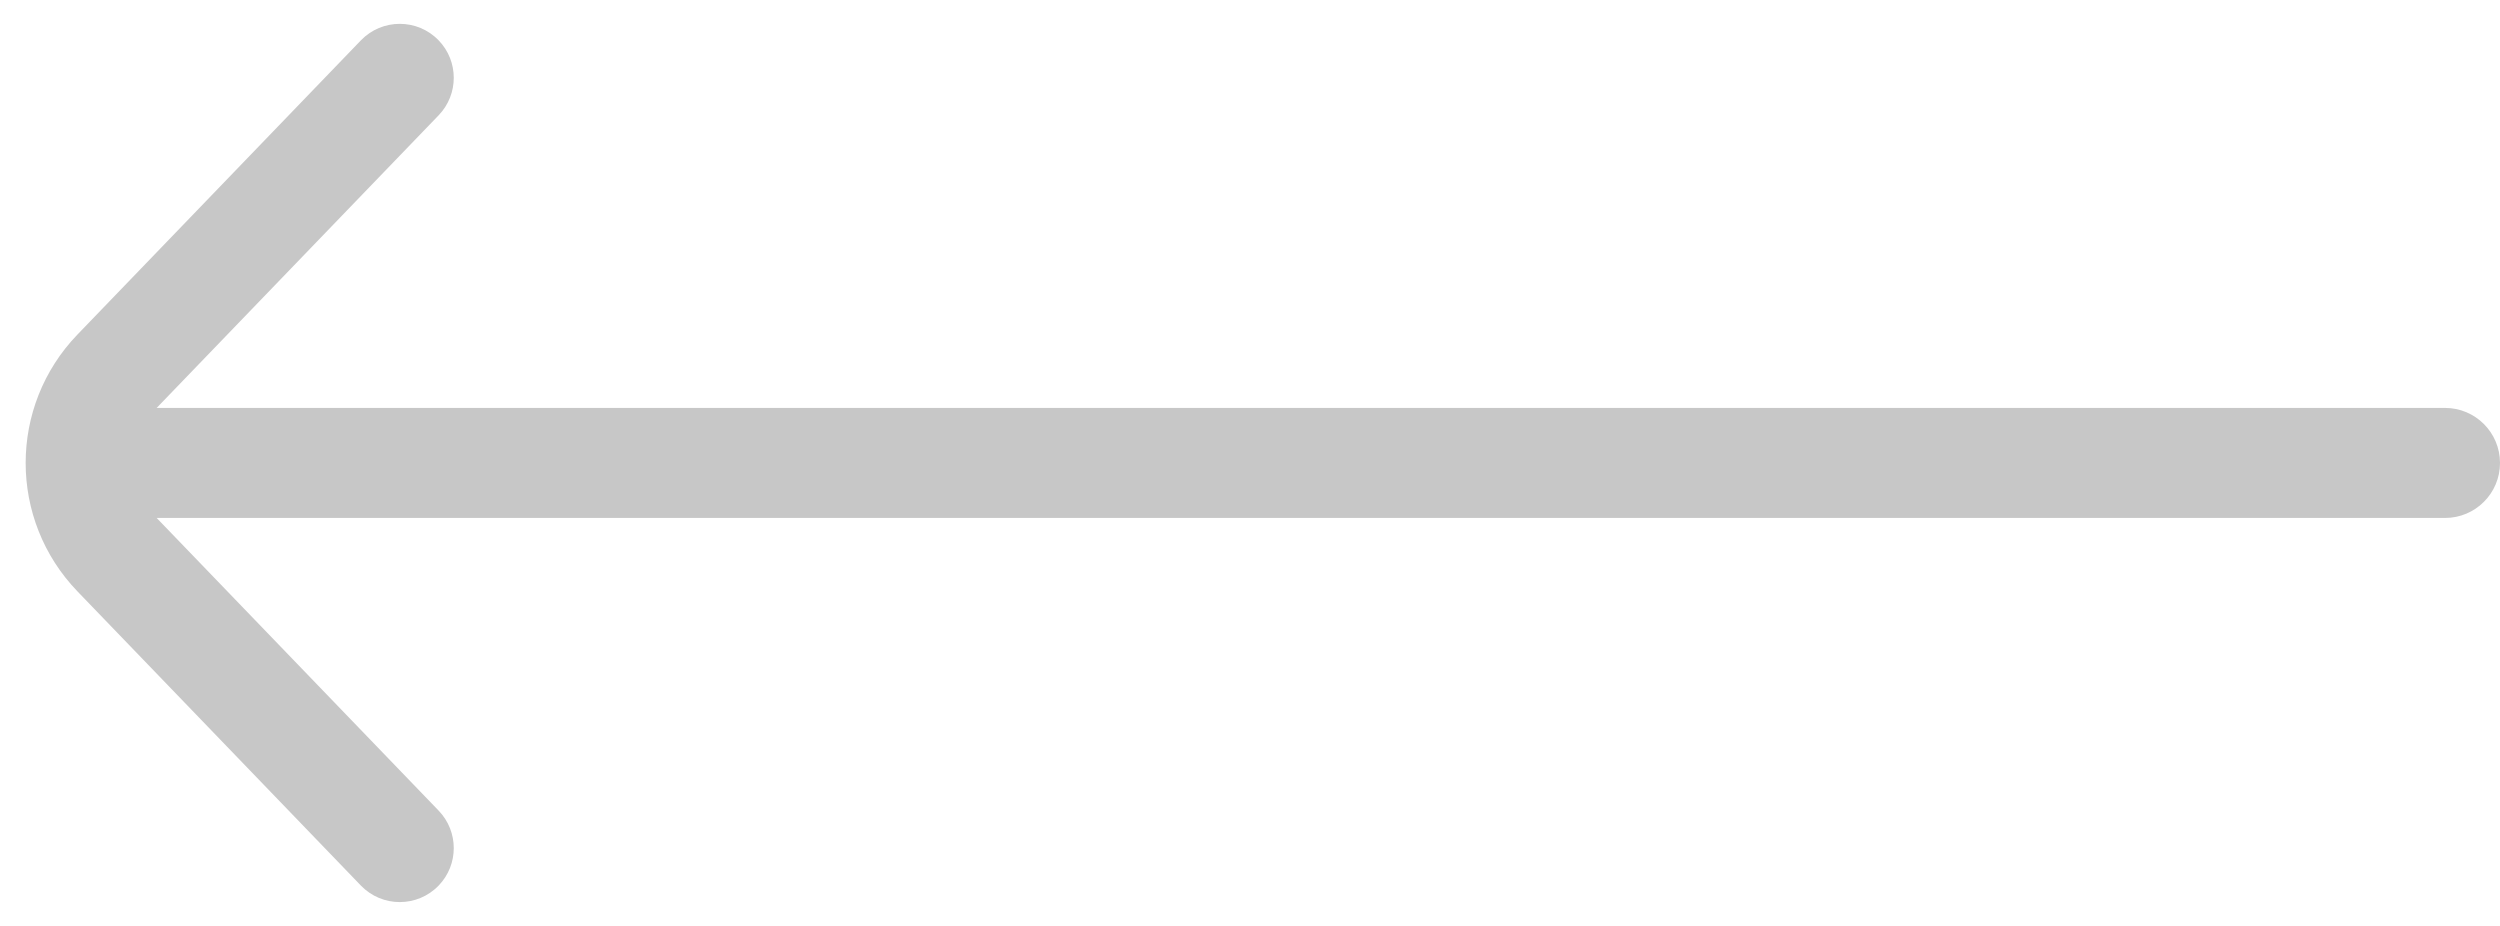 <svg width="54" height="20" viewBox="0 0 54 20" fill="none" xmlns="http://www.w3.org/2000/svg">
<path d="M7.795 19.128C8.254 19.604 9.016 19.604 9.475 19.128C9.91 18.677 9.91 17.962 9.475 17.51L3.384 11.188L52.812 11.188C53.468 11.188 54 10.656 54 10C54 9.343 53.468 8.811 52.812 8.811L3.384 8.811L9.475 2.49C9.91 2.038 9.91 1.323 9.475 0.872C9.016 0.396 8.254 0.396 7.795 0.872L1.674 7.225C0.181 8.774 0.181 11.226 1.674 12.775L7.795 19.128Z" fill="#C7C7C7"/>
</svg>

